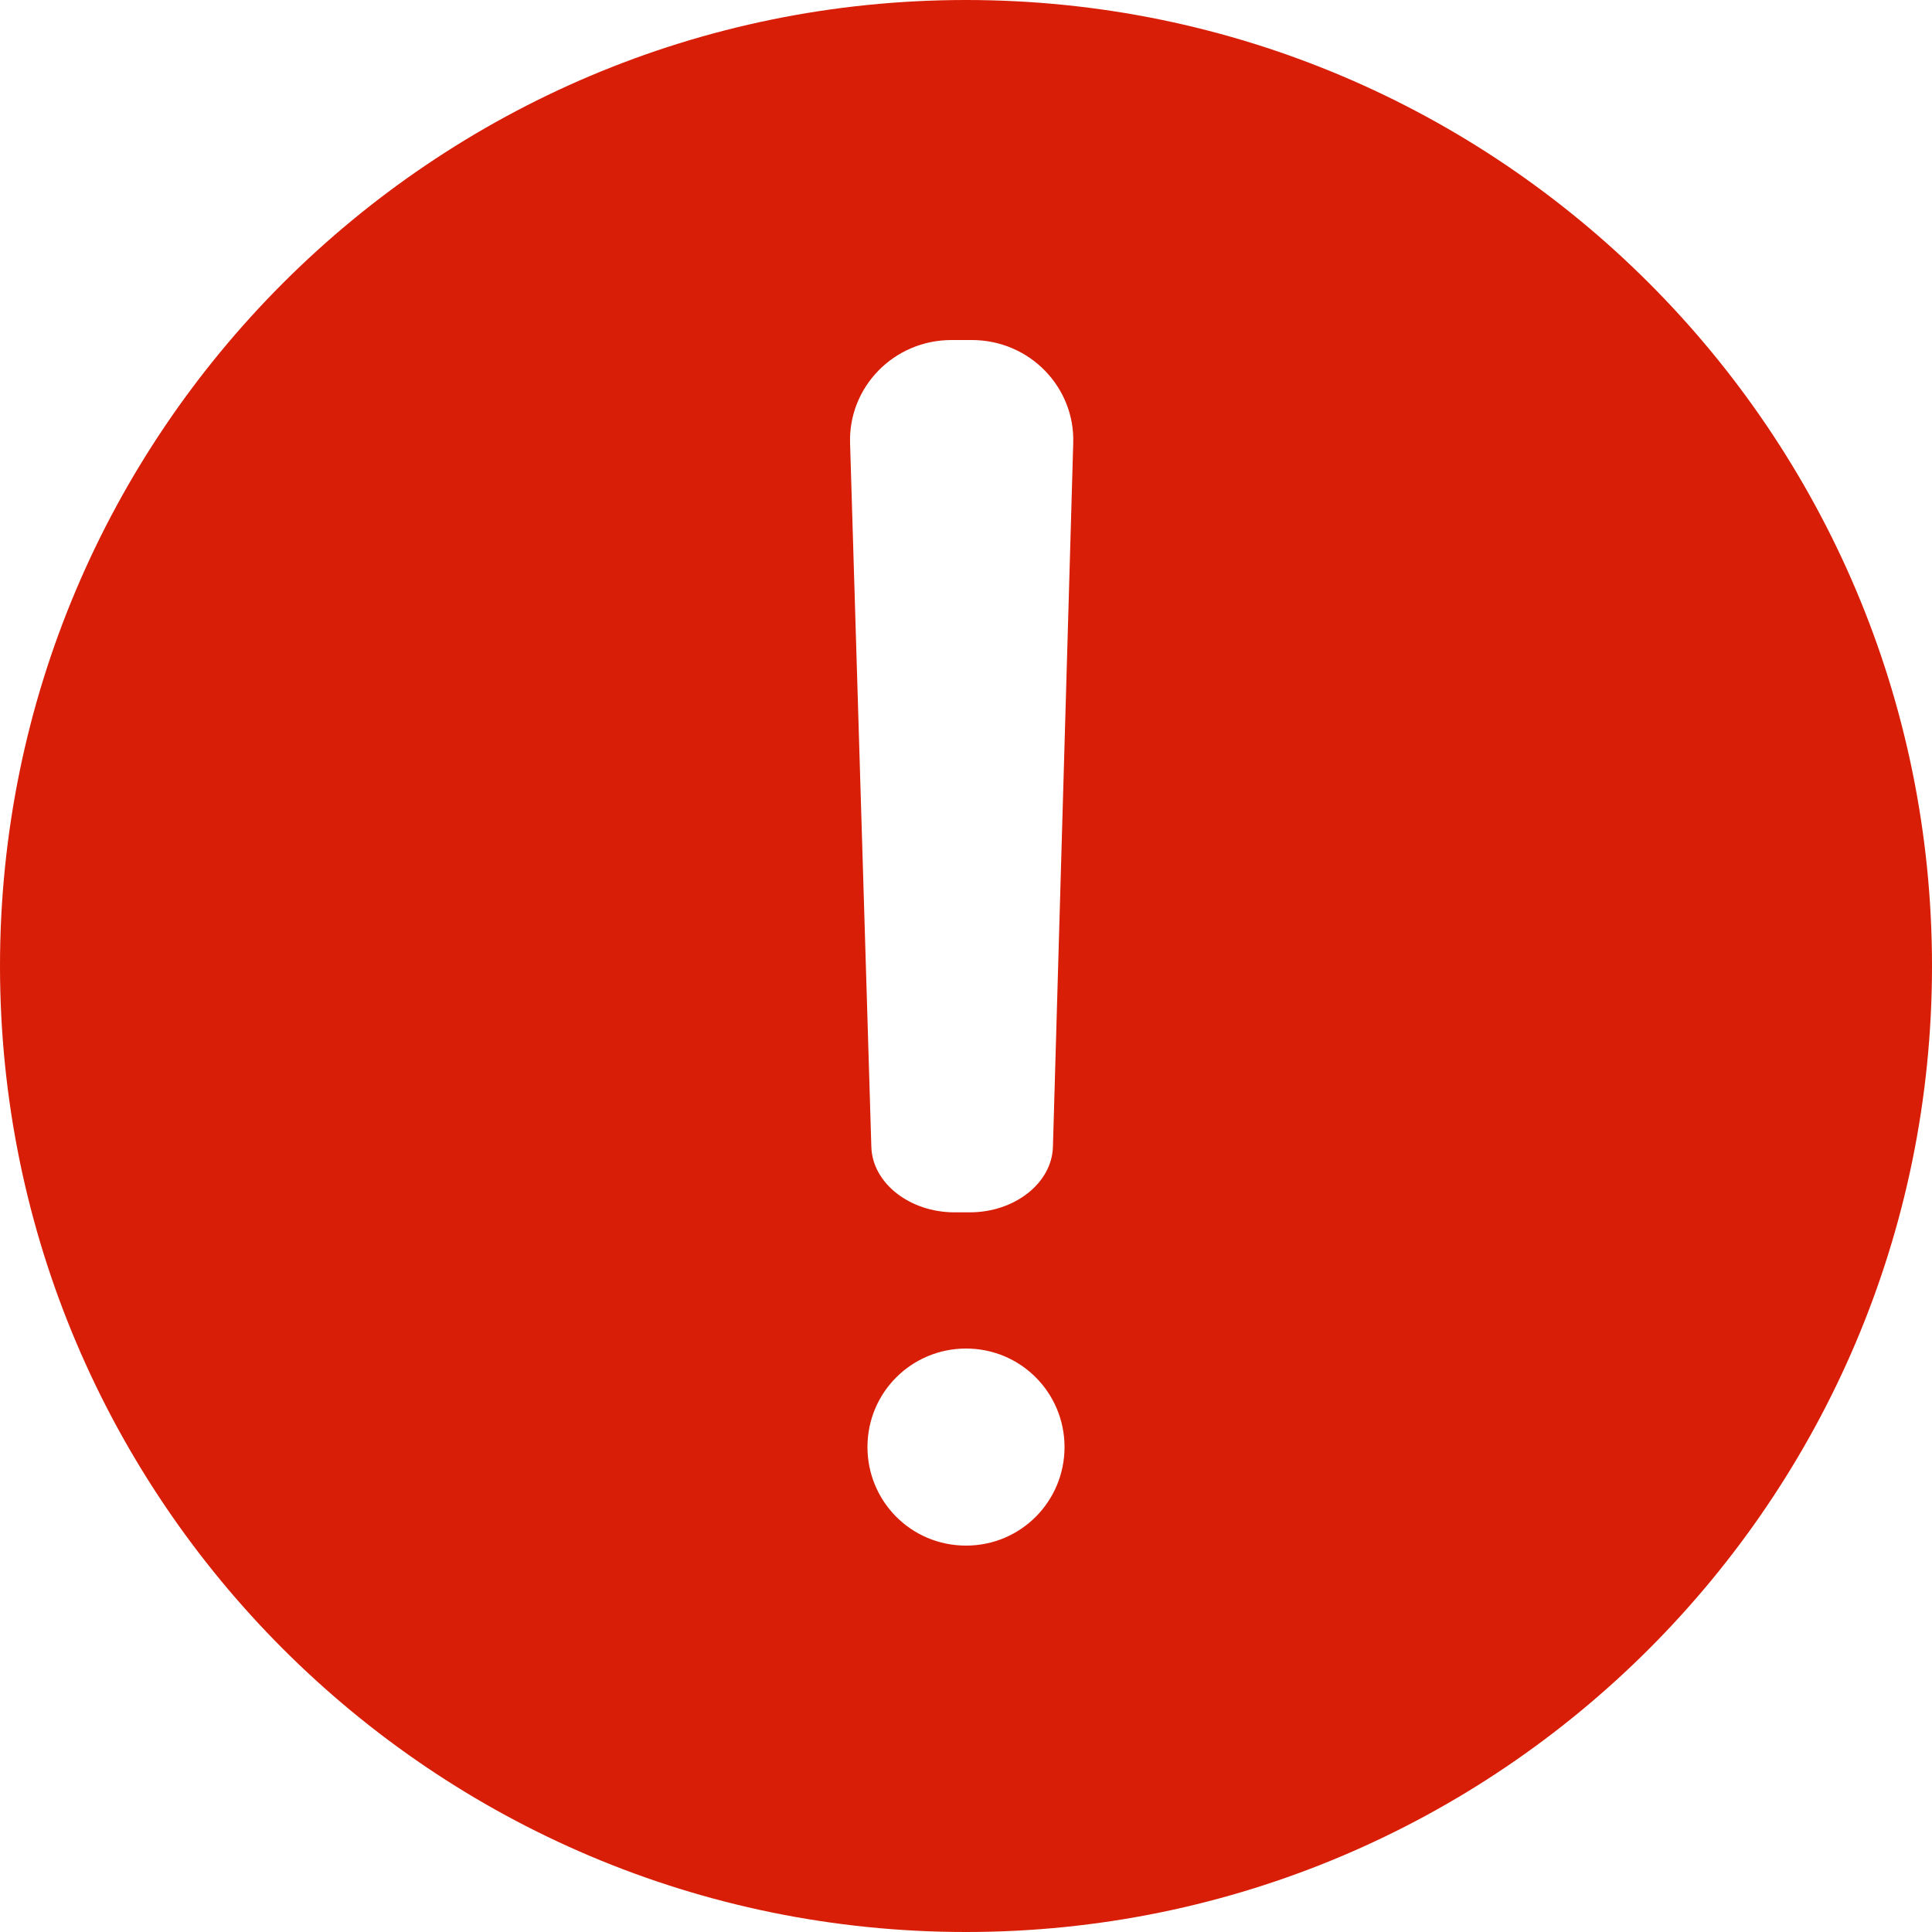 <svg t="1662372769344" class="icon" viewBox="0 0 1024 1024" version="1.1" xmlns="http://www.w3.org/2000/svg" p-id="2357" width="200" height="200"><path d="M512 0C229.376 0 0 229.376 0 512s229.376 512 512 512 512-229.376 512-512S794.624 0 512 0z m0 819.2c-29.184 0-52.224-23.552-52.224-52.224 0-29.184 23.552-52.224 52.224-52.224 29.184 0 52.224 23.552 52.224 52.224S541.184 819.2 512 819.2z m56.832-584.192l-10.752 372.736c-0.512 19.456-20.48 34.816-44.032 34.816h-8.192c-23.552 0-43.52-15.36-44.032-34.816L450.56 235.008c-1.024-29.696 23.04-54.784 53.76-54.784h10.752c30.72 0 54.784 25.088 53.76 54.784z" p-id="2358" fill="#d81e06"></path></svg>
